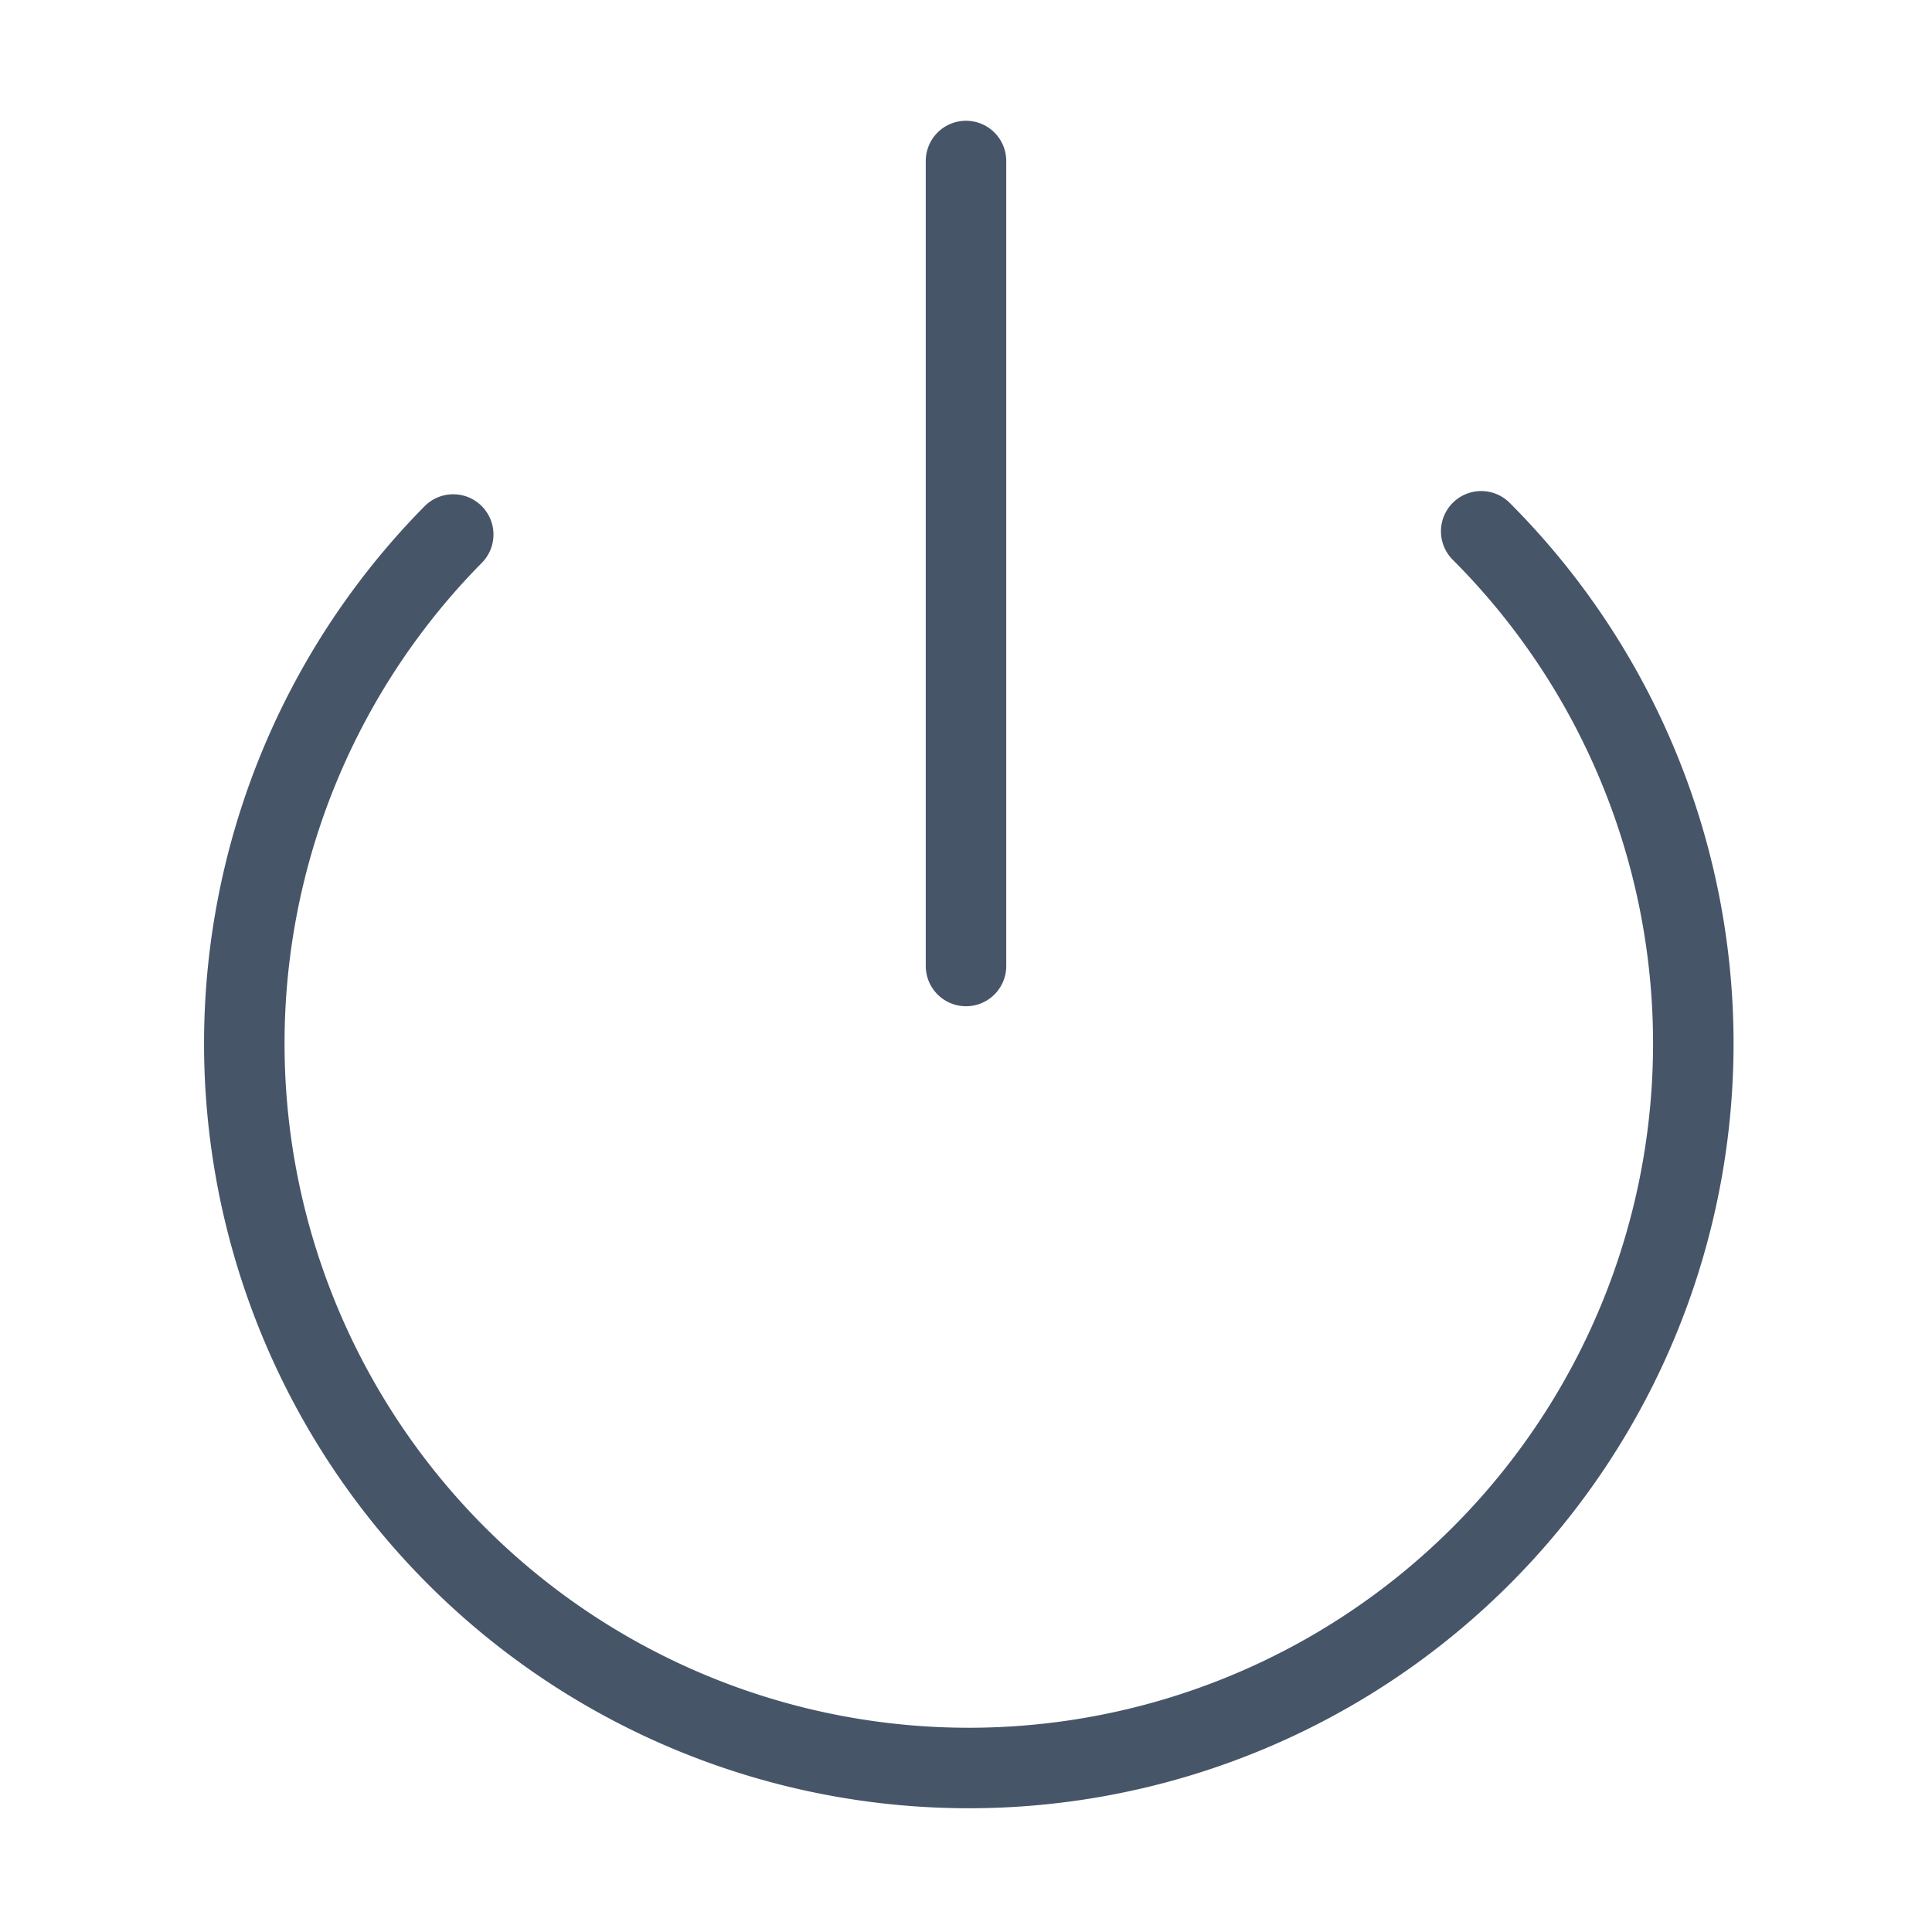 <svg xmlns="http://www.w3.org/2000/svg" width="24" height="24" viewBox="0 0 24 24"
     fill="none" stroke="#475569"
     stroke-width="1" stroke-linecap="round" stroke-linejoin="round"
     class="lucide lucide-power stroke-[1] w-4 h-4 mr-2">
  <path d="M12 2v10"></path>
  <path d="M18.4 6.6a9 9 0 1 1-12.77.04"></path>
</svg>
